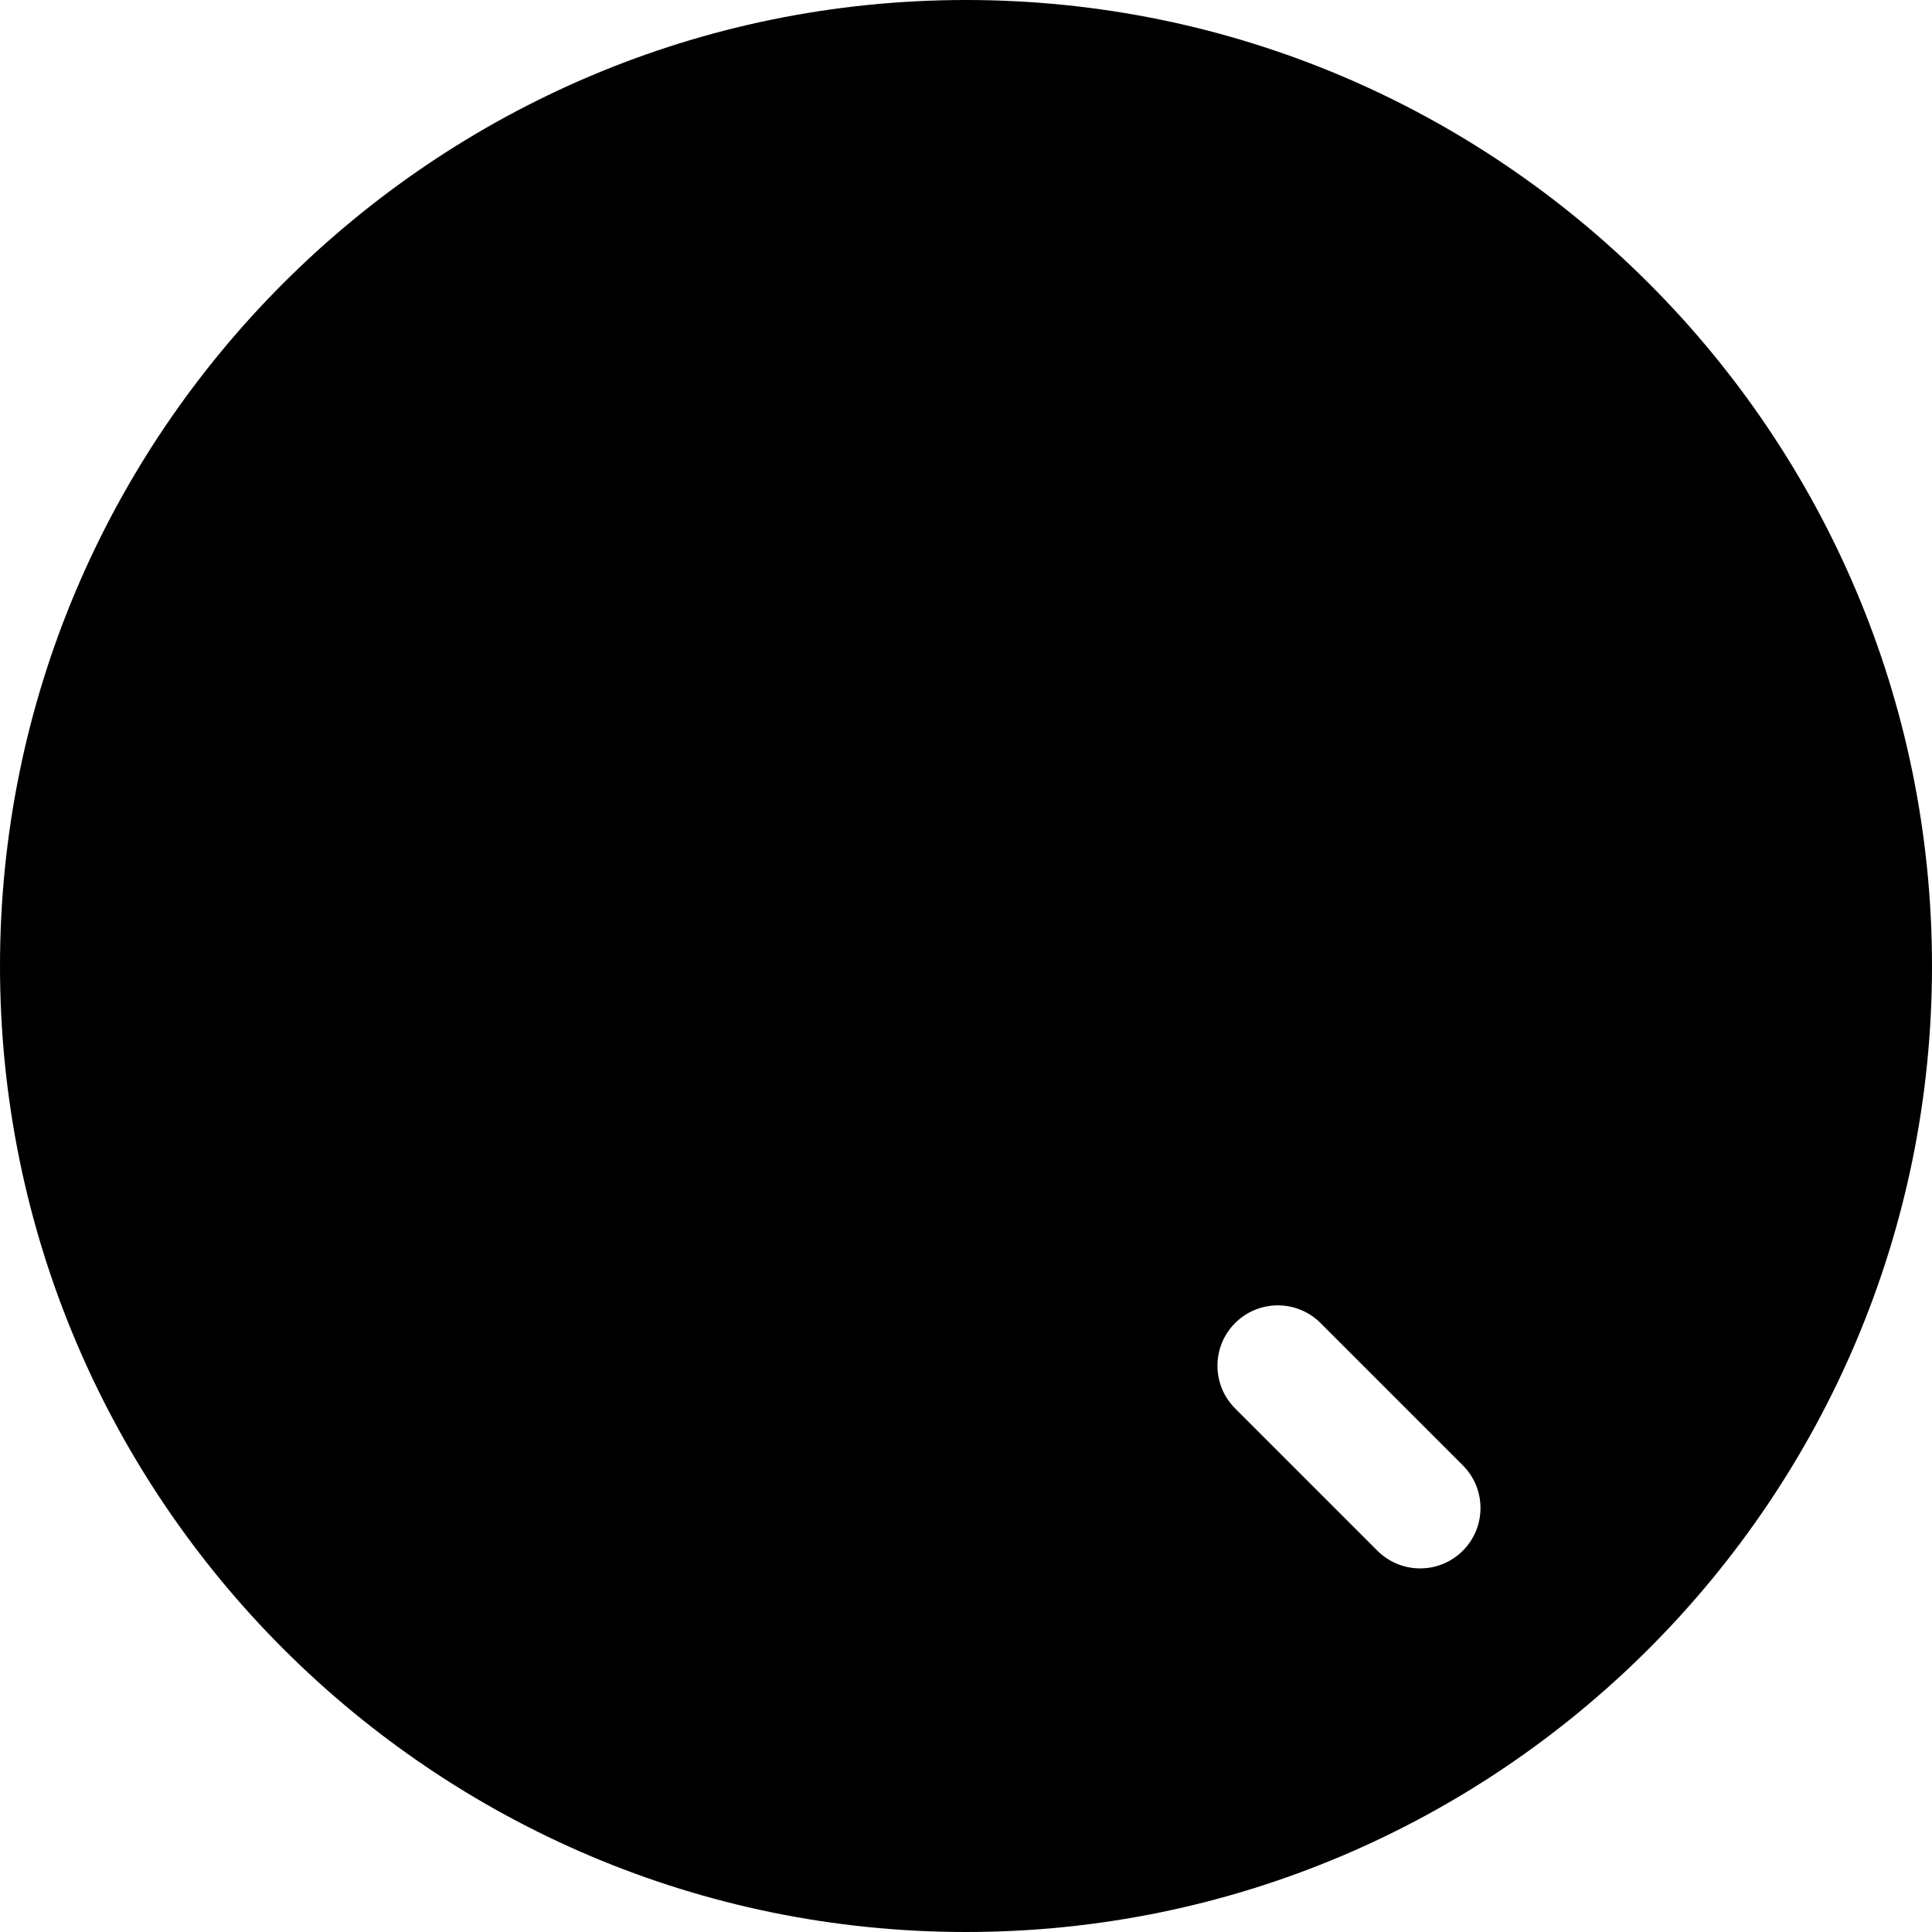<svg viewBox="0 0 20 20" xmlns="http://www.w3.org/2000/svg">
    <path
      fillRule="evenodd"
      clipRule="evenodd"
      d="M10 20C4.486 20 0 15.515 0 10.001C0 4.486 4.486 0 10 0C15.515 0 20 4.486 20 10.001C20 15.515 15.515 20 10 20ZM14.386 11.997H5.55C5.193 11.997 4.878 11.808 4.69 11.476C4.619 11.352 4.418 10.909 4.762 10.374C4.884 10.155 5.05 9.878 5.241 9.57C5.425 9.272 5.586 8.98 5.729 8.676C5.88 8.363 6.012 8.028 6.125 7.677C6.221 7.367 6.271 7.034 6.271 6.688C6.271 6.209 6.342 5.763 6.482 5.366C6.614 4.982 6.797 4.633 7.024 4.328C7.243 4.035 7.505 3.777 7.804 3.562C8.048 3.389 8.298 3.251 8.552 3.147C9.645 2.639 11.461 3.056 11.436 3.162C11.685 3.265 11.91 3.385 12.117 3.529C12.426 3.741 12.7 4.009 12.93 4.323C13.154 4.635 13.334 4.989 13.463 5.375C13.596 5.765 13.664 6.204 13.664 6.676C13.664 7.01 13.713 7.341 13.812 7.66C13.924 8.019 14.057 8.359 14.209 8.671C14.364 8.995 14.53 9.291 14.703 9.555C14.886 9.835 15.05 10.075 15.197 10.276C15.35 10.479 15.424 10.714 15.411 10.954C15.4 11.148 15.34 11.332 15.238 11.486C15.14 11.639 15.01 11.765 14.87 11.841C14.751 11.911 14.579 11.997 14.386 11.997ZM5.892 16.053C5.648 16.297 5.253 16.297 5.009 16.053C4.765 15.809 4.765 15.413 5.009 15.169L6.482 13.696C6.726 13.452 7.122 13.452 7.366 13.696C7.61 13.94 7.61 14.336 7.366 14.58L5.892 16.053ZM13.67 13.696C13.426 13.452 13.03 13.452 12.786 13.696C12.542 13.94 12.542 14.336 12.786 14.58L14.259 16.053C14.504 16.297 14.899 16.297 15.143 16.053C15.387 15.809 15.387 15.413 15.143 15.169L13.67 13.696ZM9.457 14.372C9.457 14.027 9.736 13.747 10.082 13.747C10.427 13.747 10.707 14.027 10.707 14.372V16.456C10.707 16.801 10.427 17.081 10.082 17.081C9.736 17.081 9.457 16.801 9.457 16.456V14.372Z"
    />
</svg>
